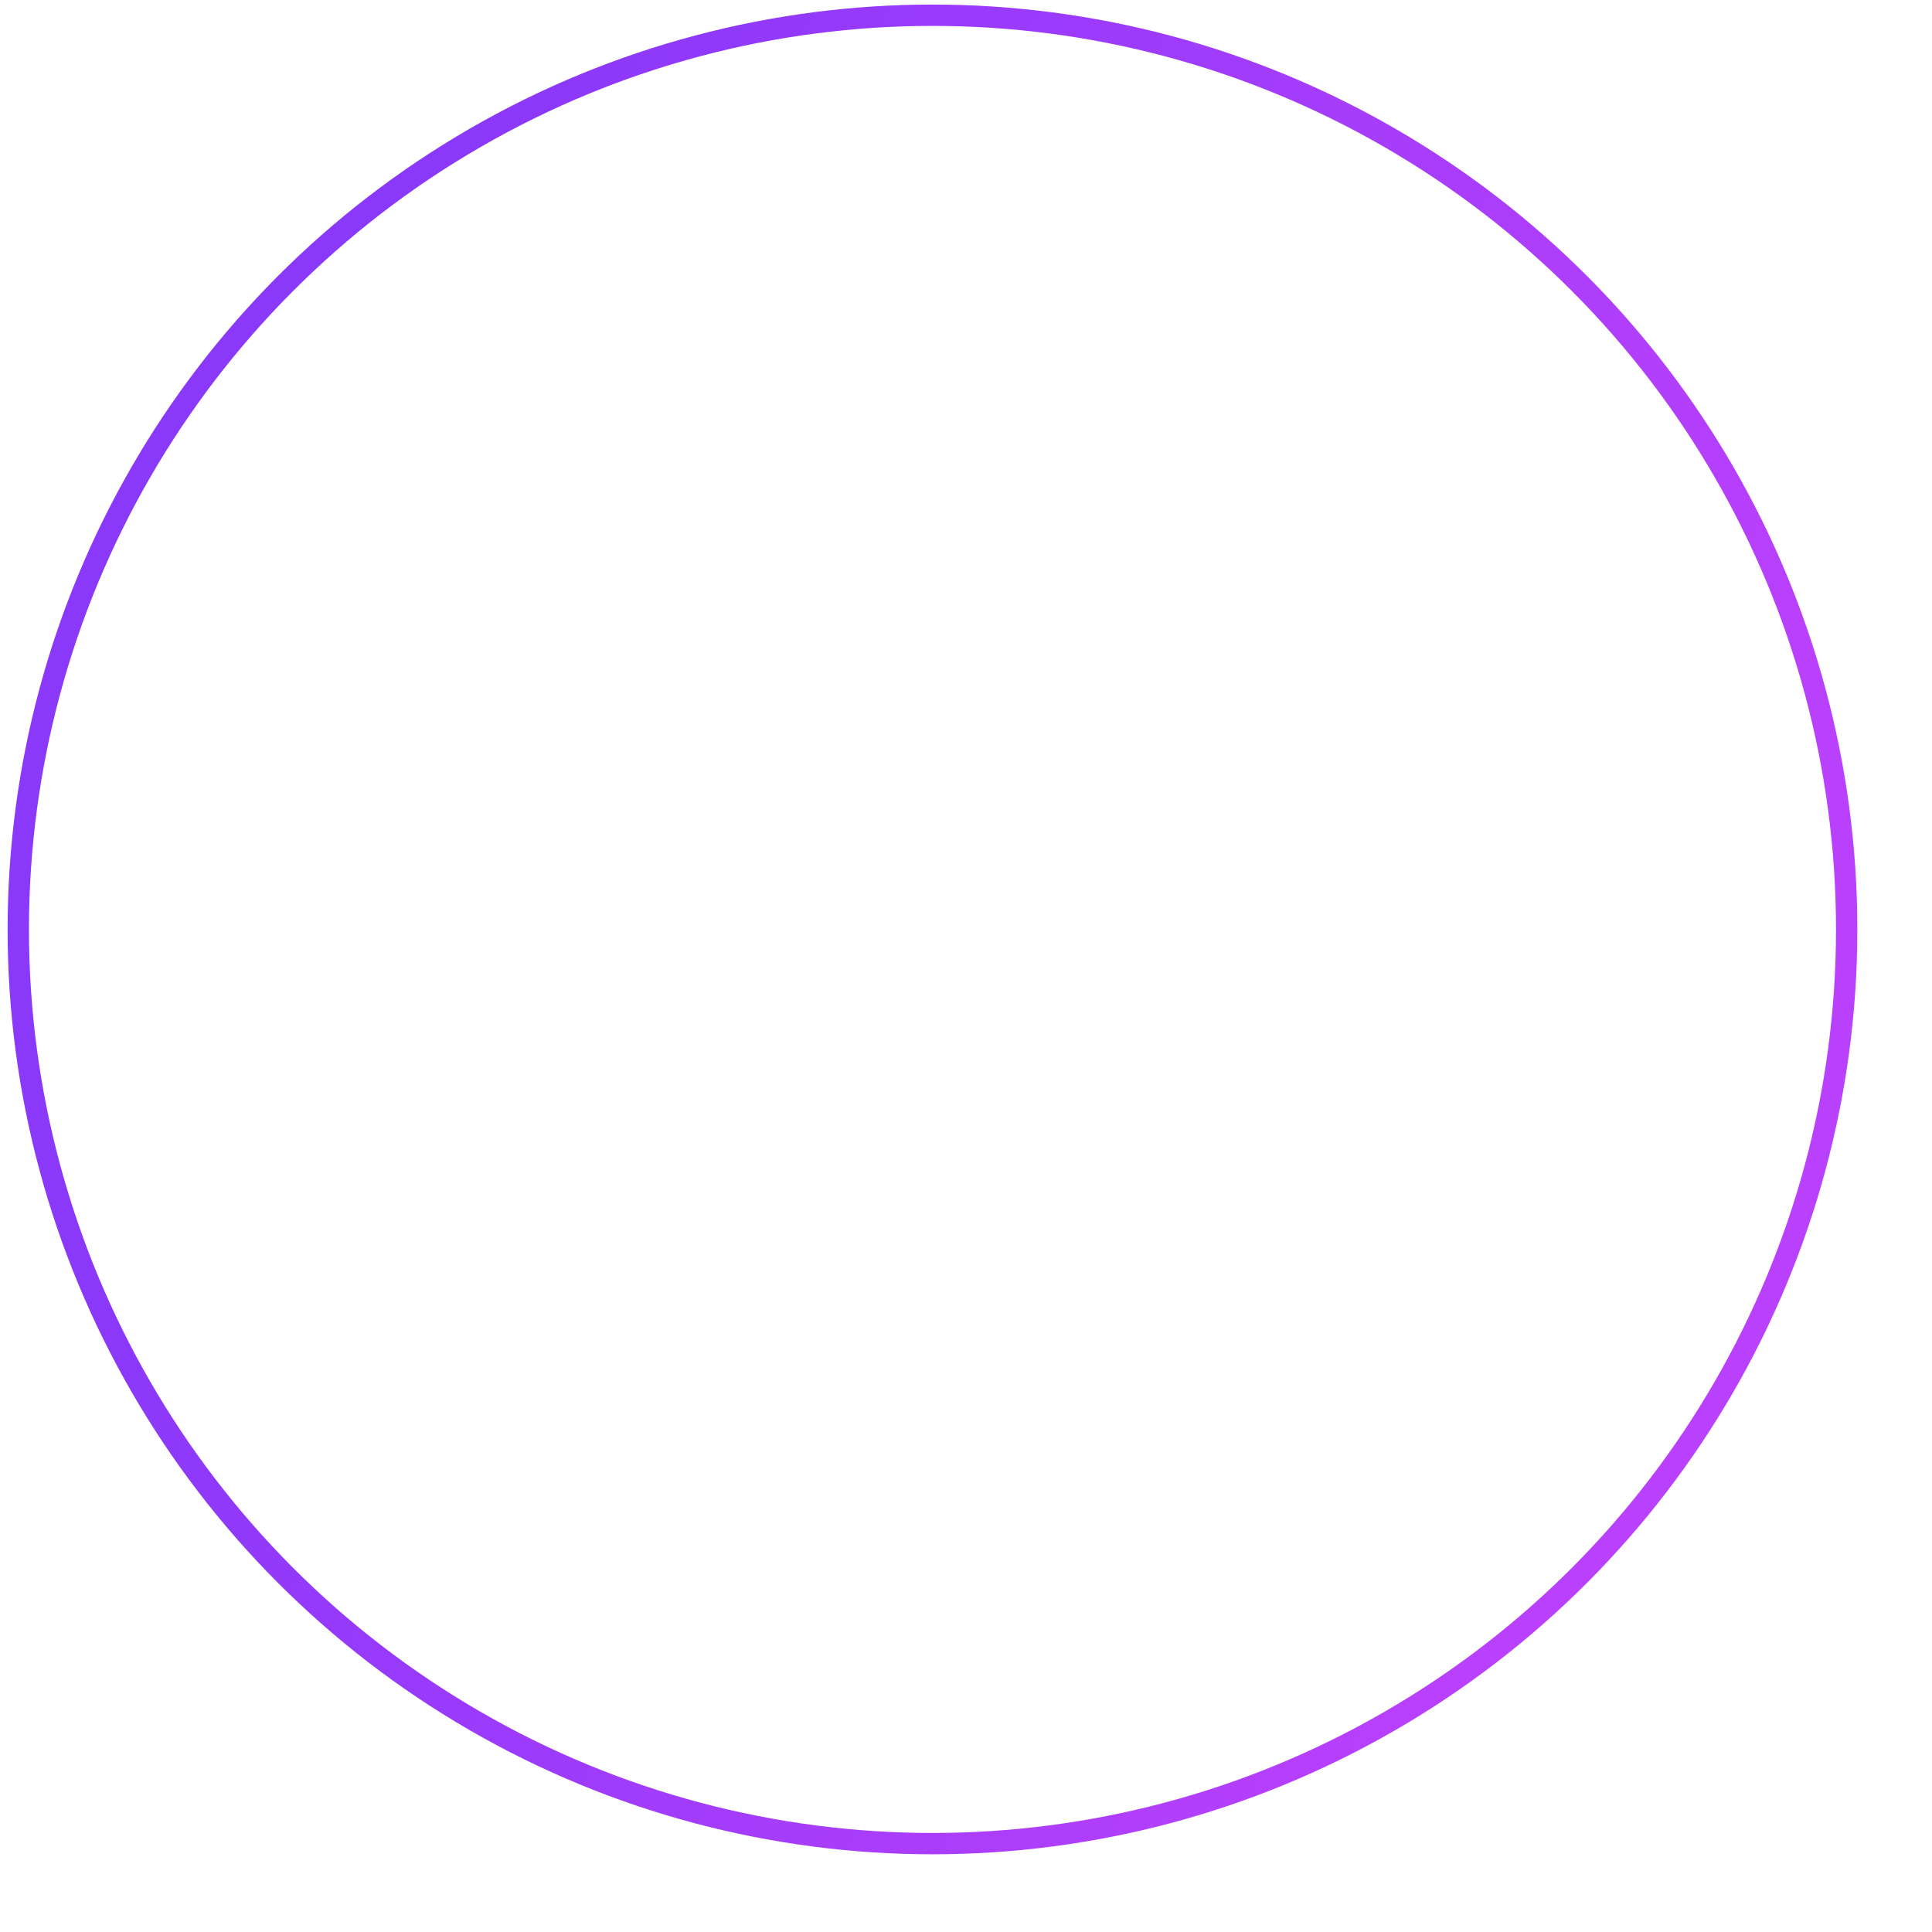 <svg width="600" height="600" viewBox="0 0 622 634" fill="none" xmlns="http://www.w3.org/2000/svg">
<circle cx="300" cy="305" r="300" stroke="url(#paint0_linear)" stroke-width="7"/>
<defs>
<linearGradient id="paint0_linear" x1="534.018" y1="374.868" x2="87.489" y2="227.476" gradientUnits="userSpaceOnUse">
<stop stop-color="#B940FC"/>
<stop offset="1" stop-color="#8A38FA"/>
</linearGradient>
</defs>
</svg>
